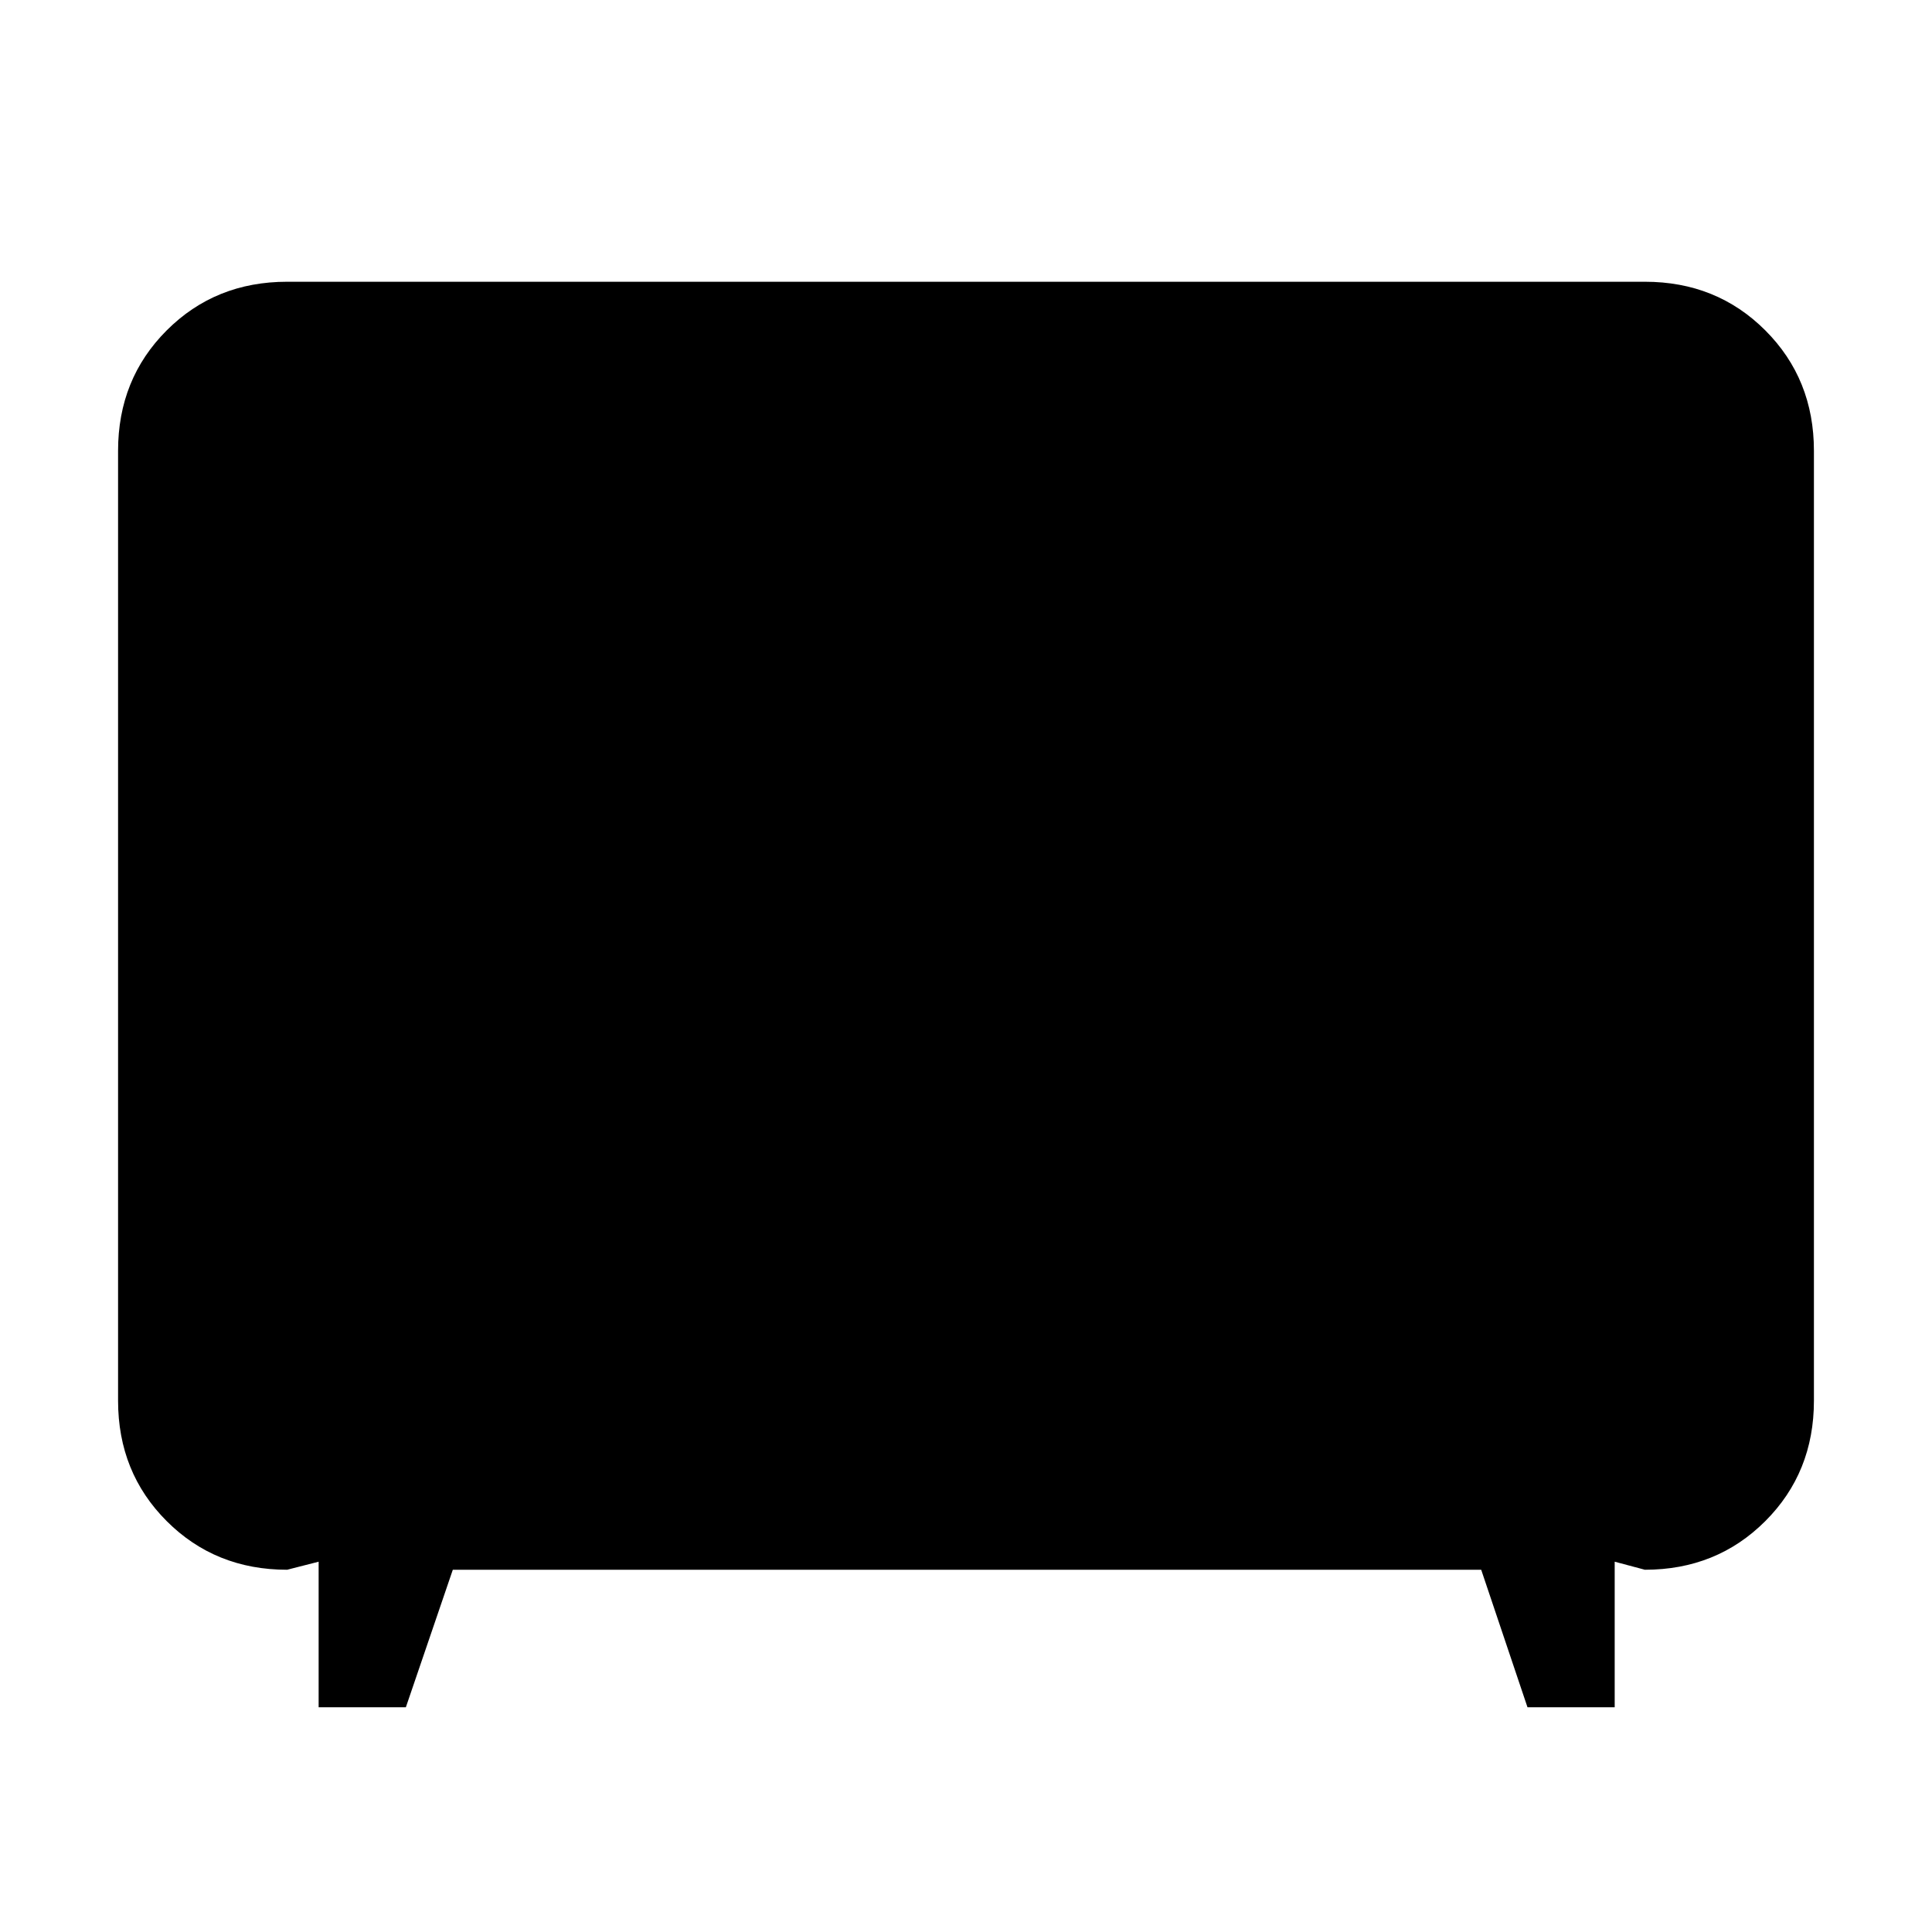 <svg xmlns="http://www.w3.org/2000/svg" height="40" viewBox="0 -960 960 960" width="40"><path d="M158.33-111.67V-184l-15.66 4q-35.67 0-59.84-24.17Q58.67-228.33 58.67-264v-472q0-35.67 24.16-59.83Q107-820 142.67-820h674.66q35.67 0 59.84 24.17 24.16 24.16 24.16 59.83v472q0 35.67-24.16 59.83Q853-180 817.33-180l-15-4v72.33H759L736-180H225l-23.33 68.33h-43.34Z"/></svg>